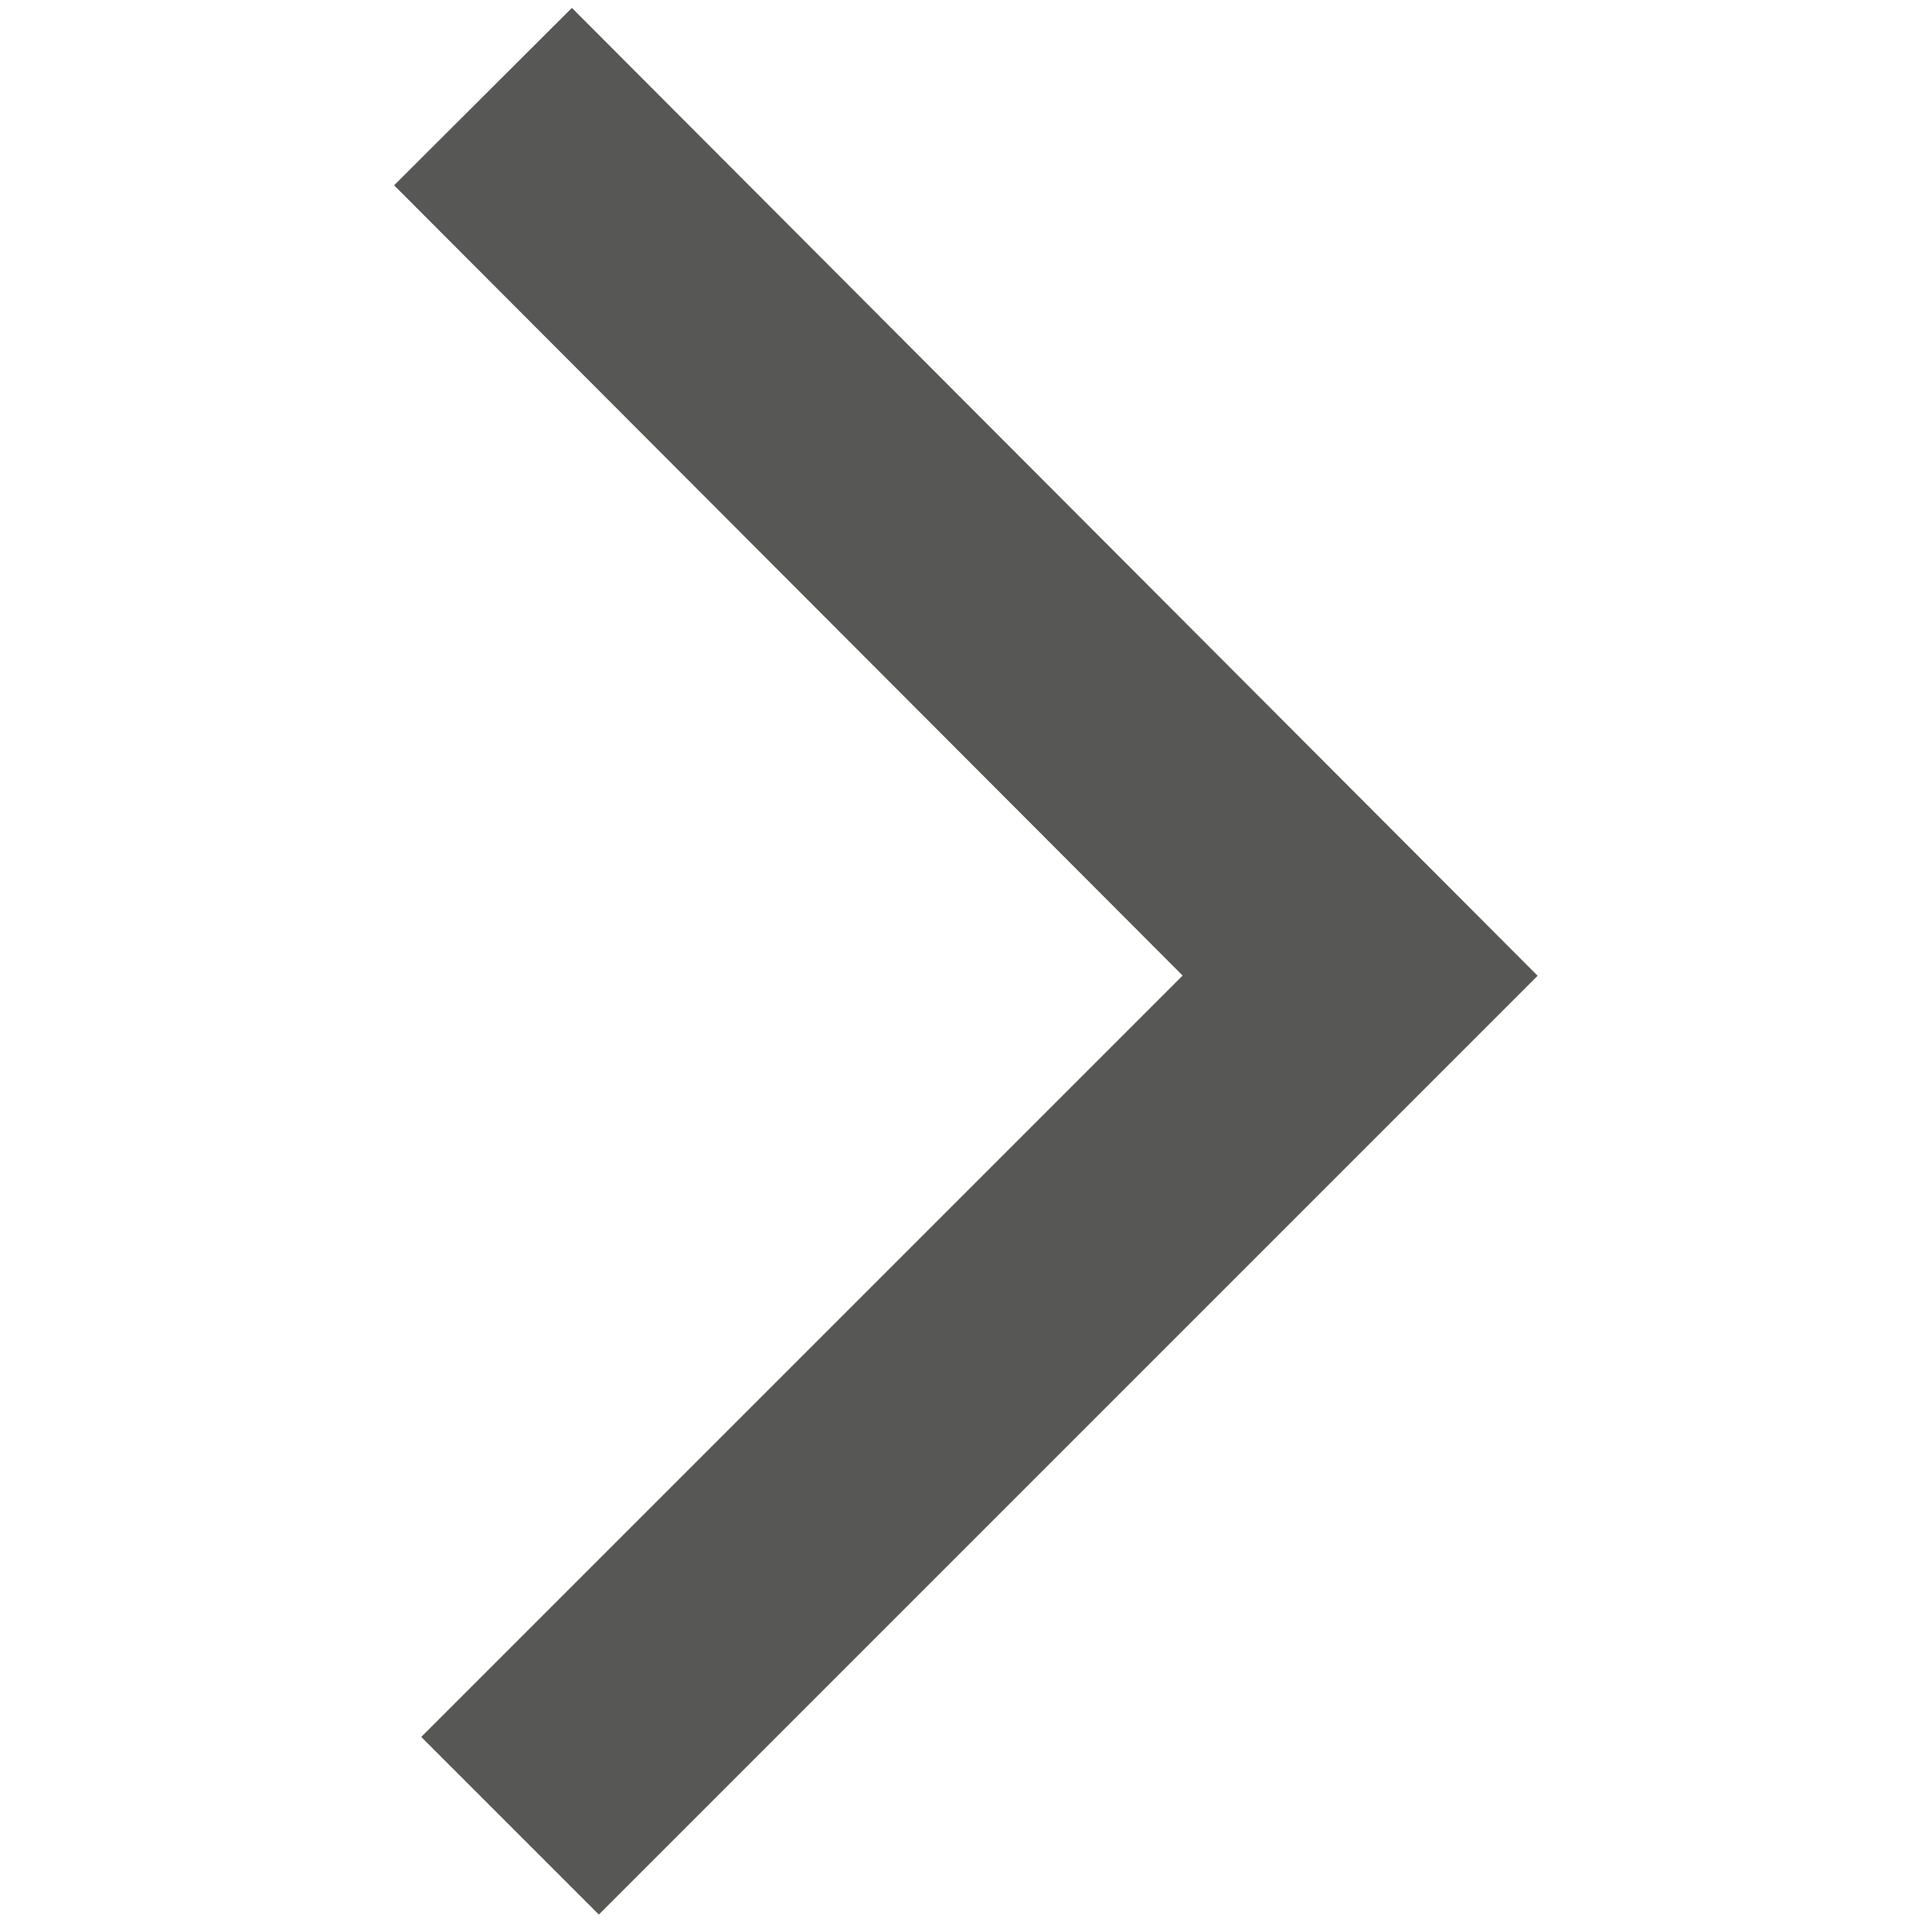 <svg enable-background="new 0 0 100 100" viewBox="0 0 100 100" xmlns="http://www.w3.org/2000/svg"><path d="m25 5 45.4 45.5-44 44" fill="none" stroke="#575756" stroke-miterlimit="10" stroke-width="13"/></svg>